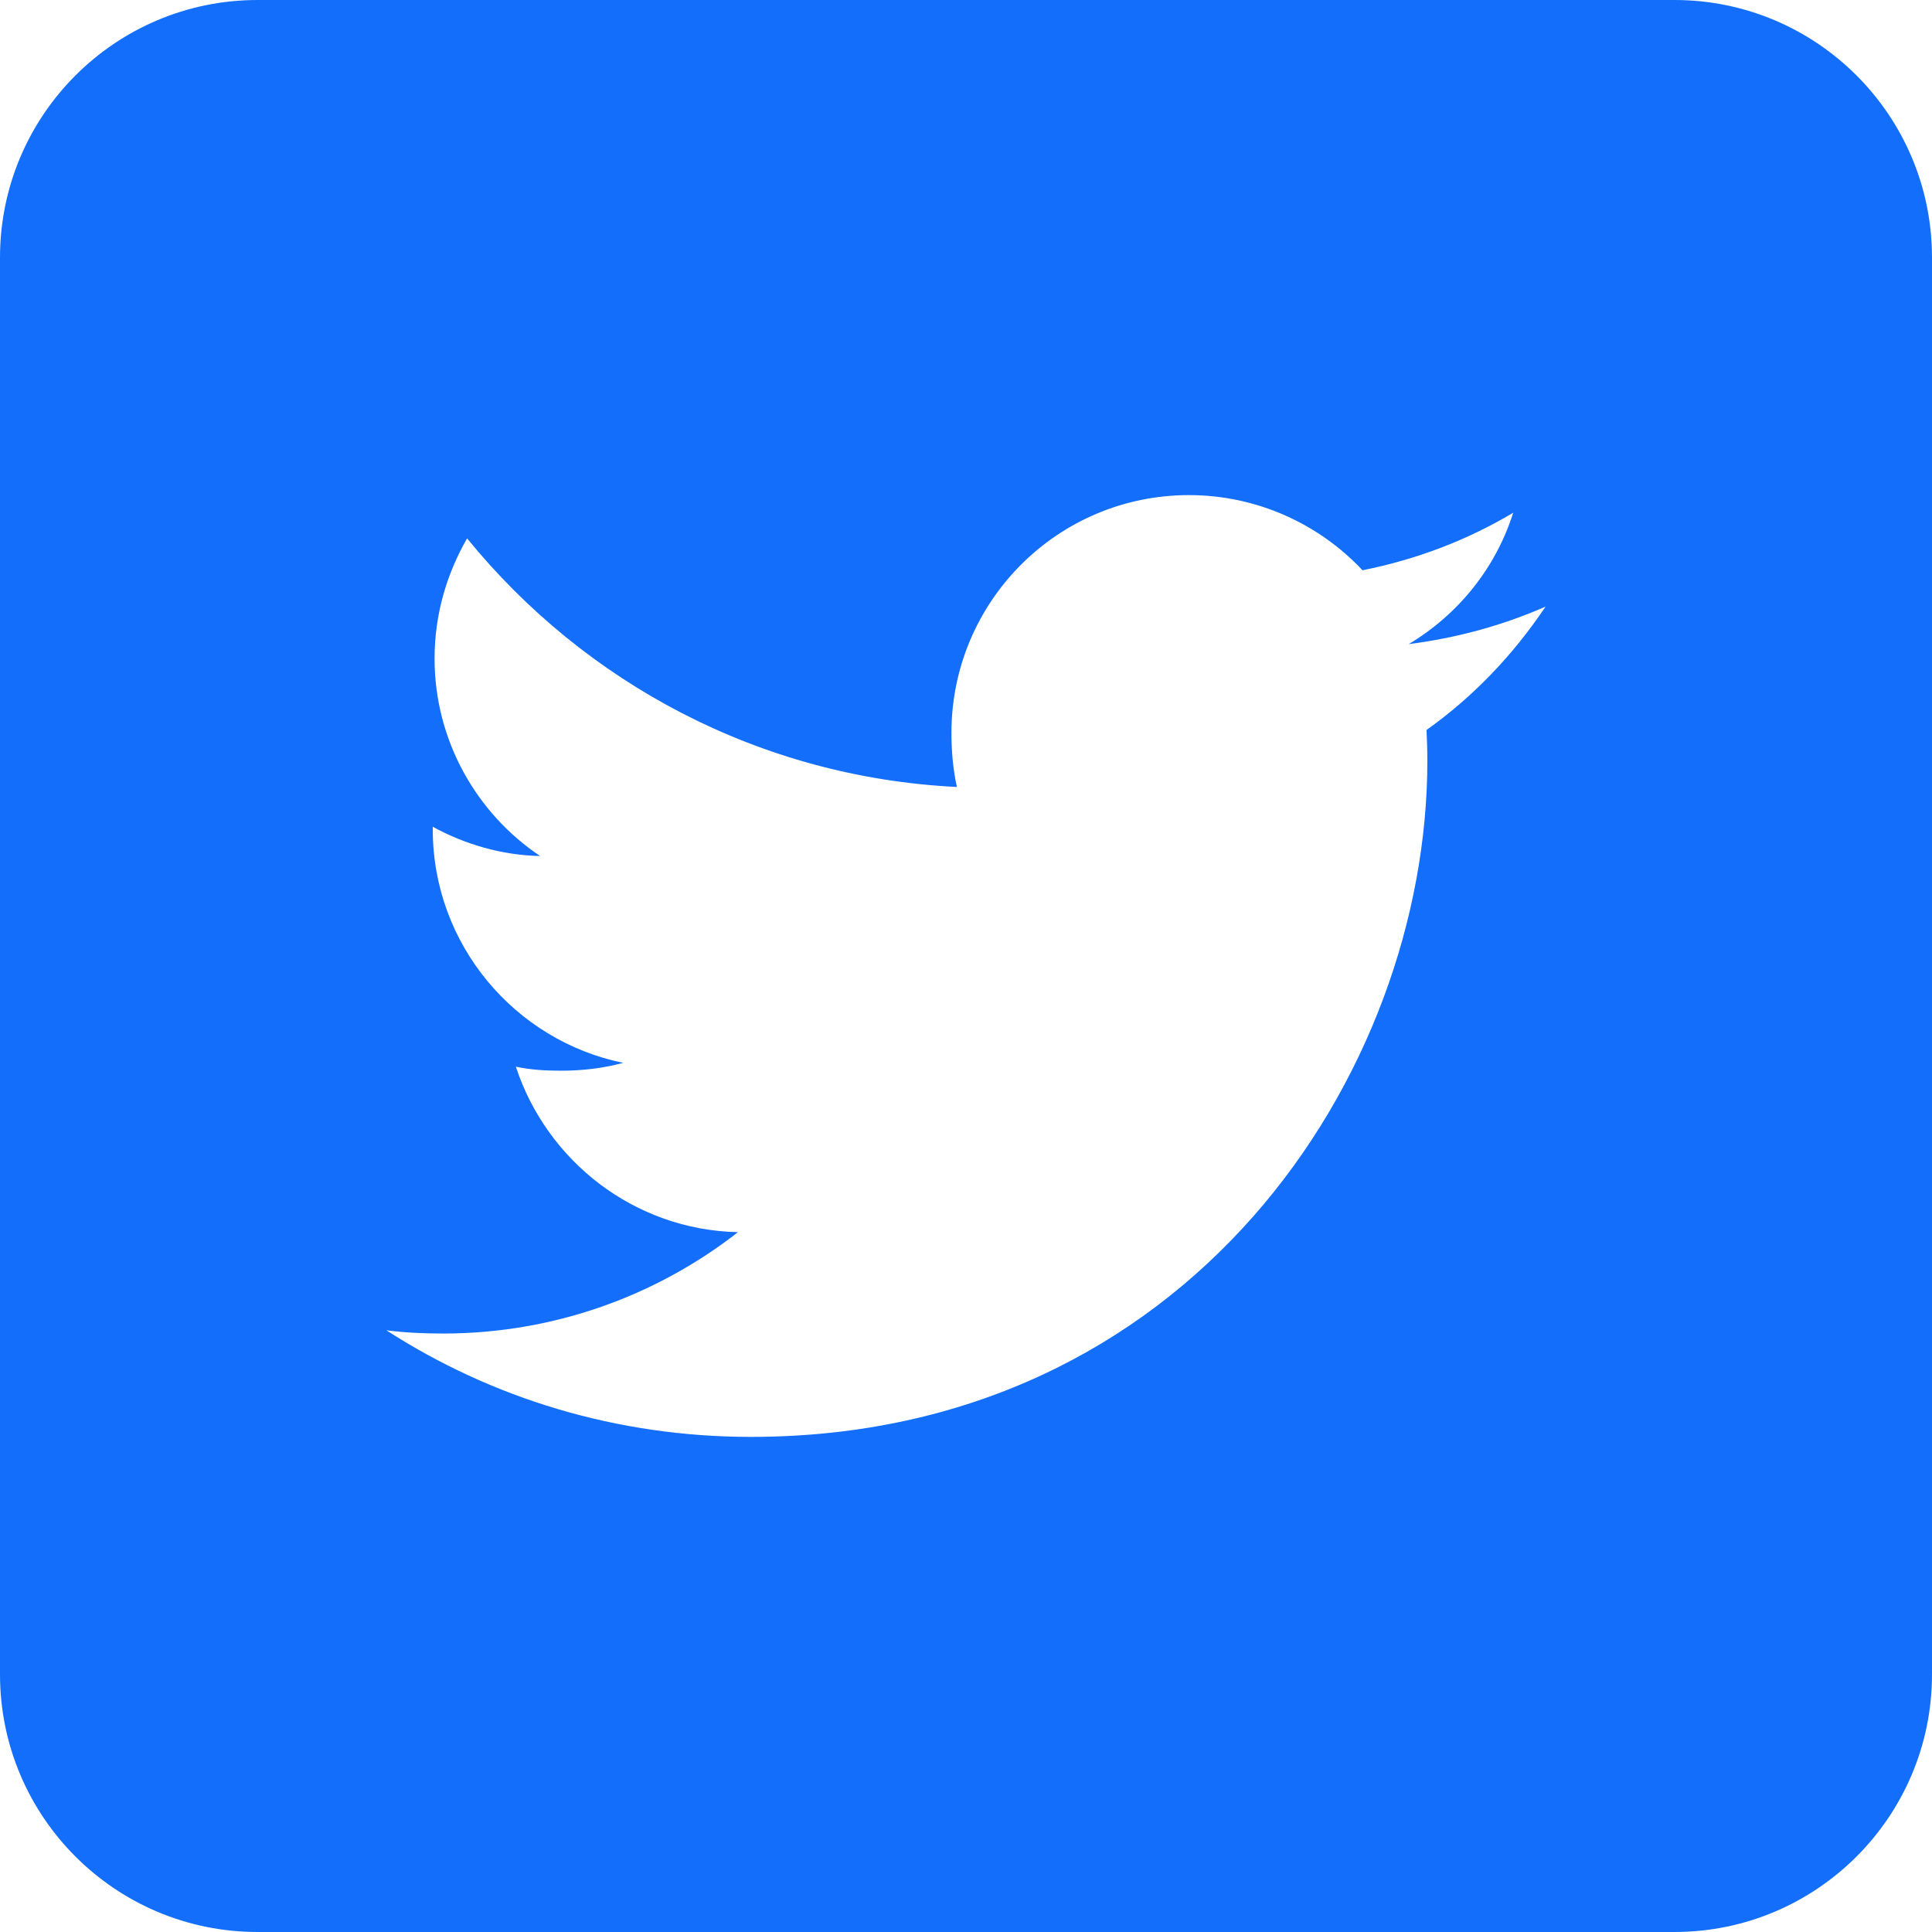 <svg width="30" height="30" viewBox="0 0 30 30" fill="none" xmlns="http://www.w3.org/2000/svg">
<path fill-rule="evenodd" clip-rule="evenodd" d="M30 4C30 1.791 28.209 0 26 0H4C1.791 0 0 1.791 0 4V26C0 28.209 1.791 30 4 30H26C28.209 30 30 28.209 30 26V4ZM21.874 10.002C22.617 9.907 23.331 9.713 24 9.419C23.498 10.166 22.883 10.815 22.151 11.335C22.158 11.491 22.164 11.649 22.164 11.812C22.164 16.688 18.451 22.312 11.661 22.312C9.572 22.312 7.635 21.711 6 20.657C6.29 20.694 6.58 20.707 6.883 20.707C8.609 20.707 10.203 20.115 11.459 19.133C9.845 19.098 8.489 18.024 8.01 16.563C8.234 16.612 8.473 16.626 8.709 16.626C9.049 16.626 9.376 16.586 9.677 16.504C7.999 16.161 6.72 14.671 6.72 12.878V12.838C7.213 13.109 7.794 13.281 8.387 13.292C7.406 12.636 6.748 11.504 6.748 10.226C6.748 9.545 6.935 8.913 7.253 8.36C9.077 10.6 11.791 12.07 14.859 12.22C14.799 11.952 14.774 11.671 14.774 11.379C14.774 9.346 16.419 7.688 18.462 7.688C19.515 7.688 20.48 8.134 21.157 8.855C21.996 8.688 22.784 8.387 23.497 7.962C23.223 8.827 22.639 9.545 21.874 10.002Z" fill="#136FFB"/>
</svg>
